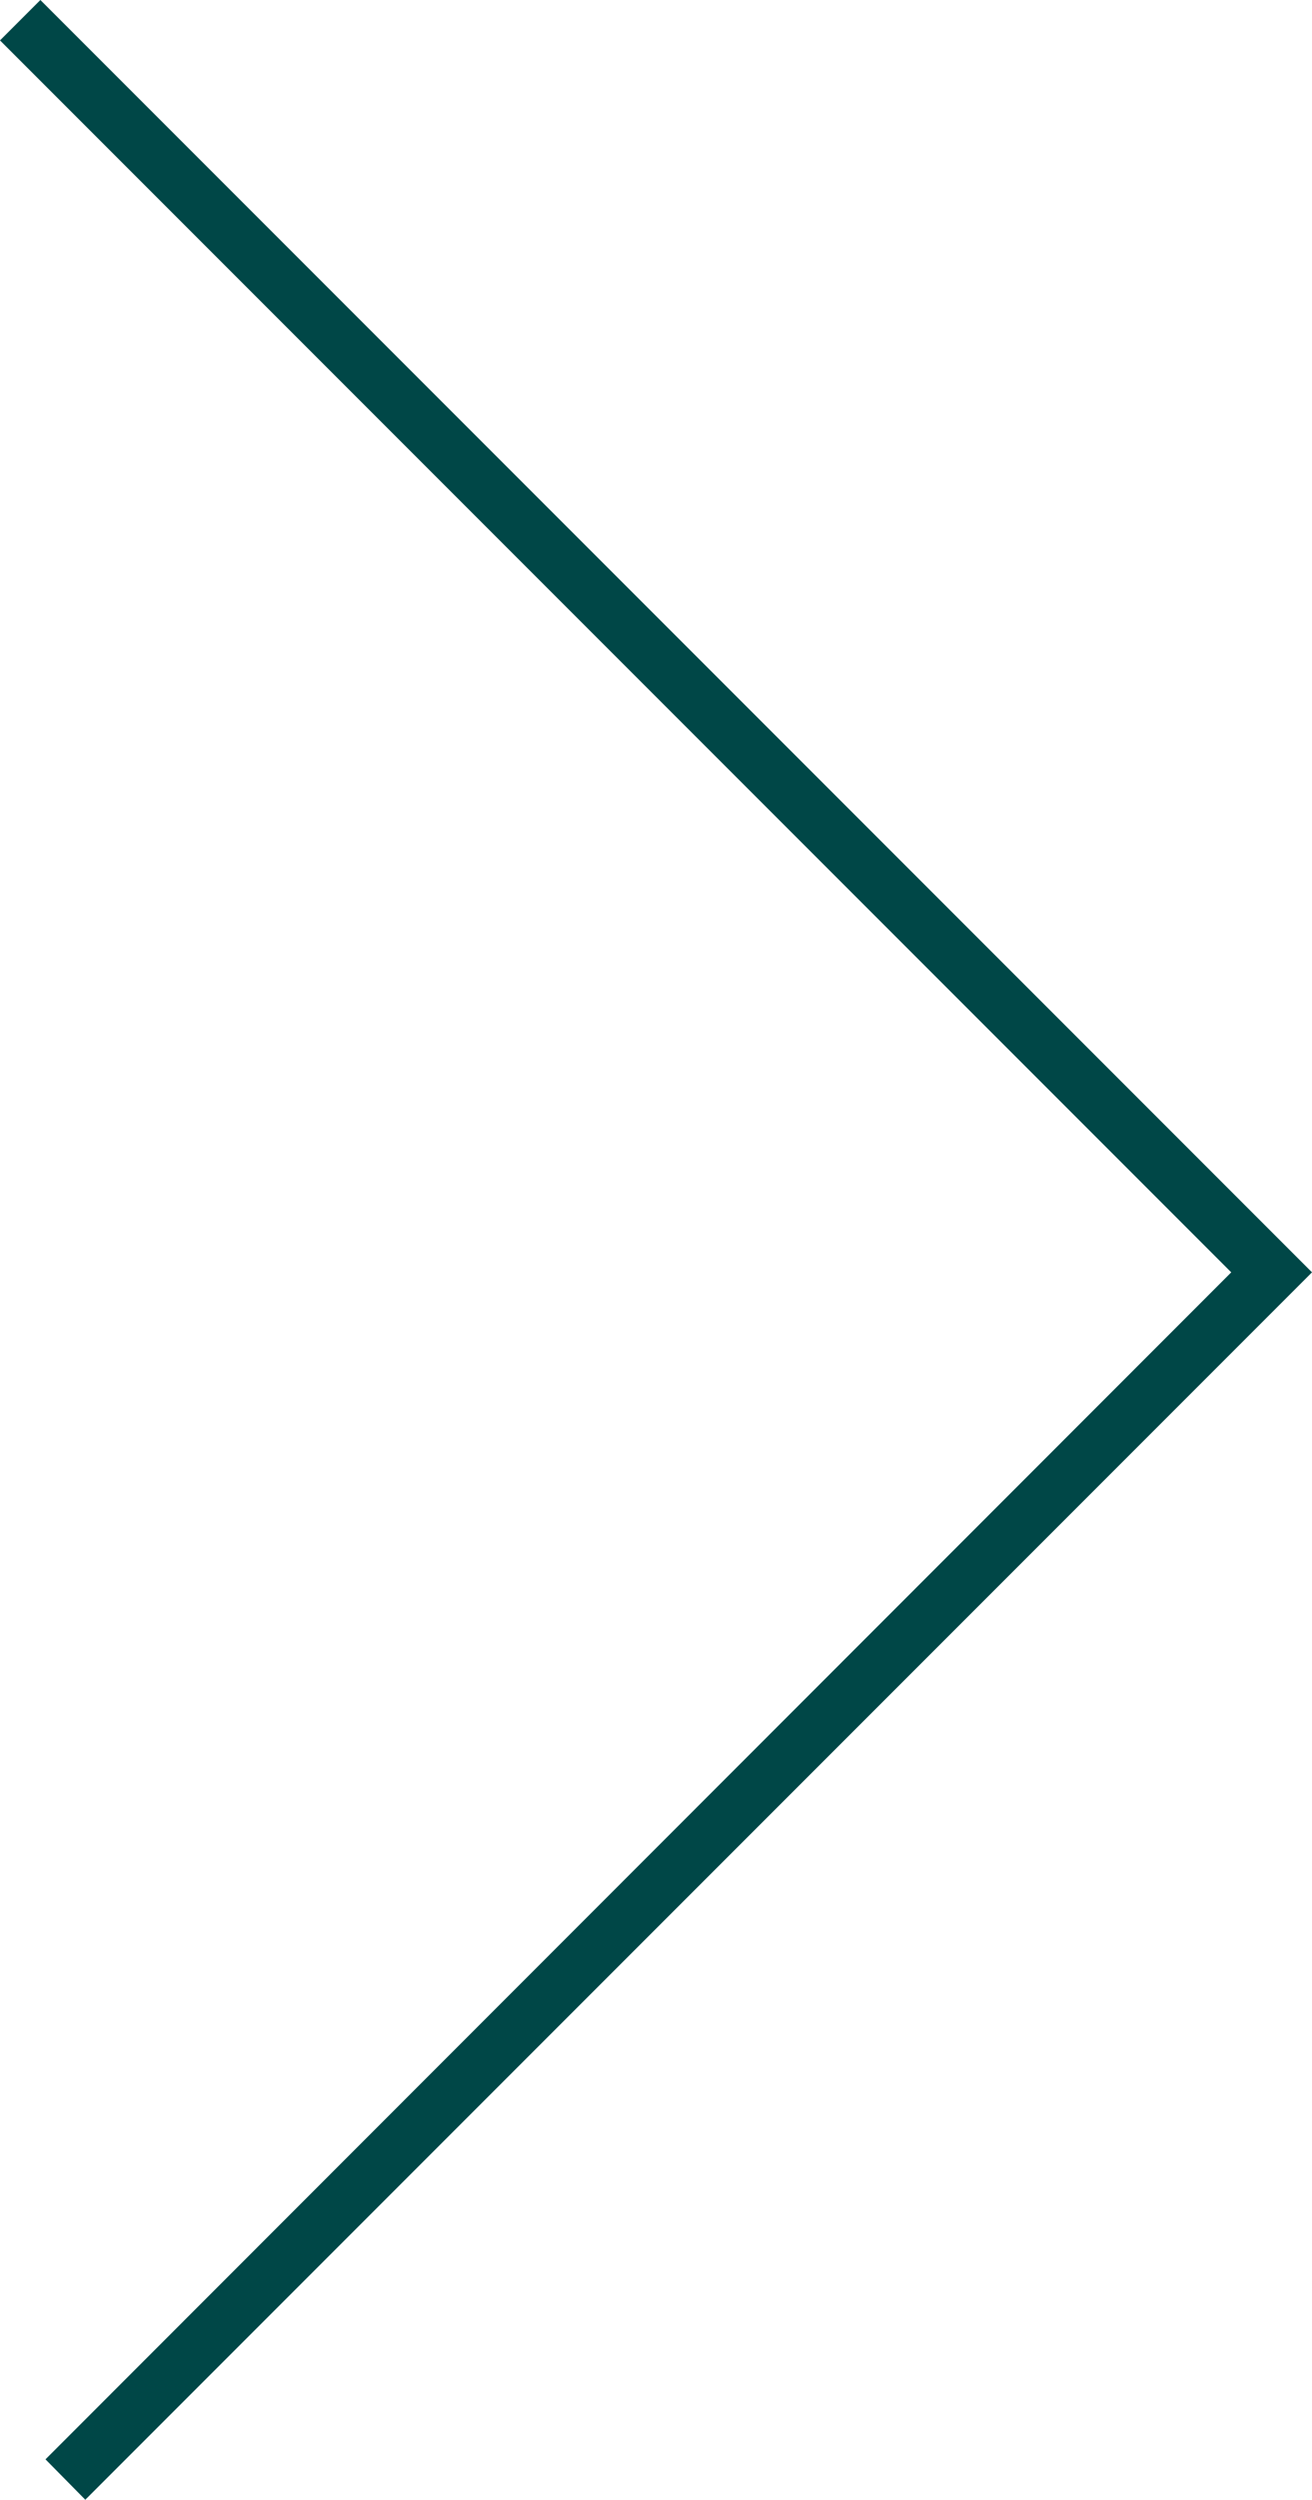 <svg xmlns="http://www.w3.org/2000/svg" viewBox="0 0 23.07 43.93"><defs><style>.cls-1{fill:#004747;}</style></defs><g id="Layer_2" data-name="Layer 2"><g id="Layer_1-2" data-name="Layer 1"><polygon class="cls-1" points="1.5 43.93 0.8 43.22 21.65 22.36 0 0.71 0.71 0 23.07 22.36 1.5 43.93"/></g></g></svg>